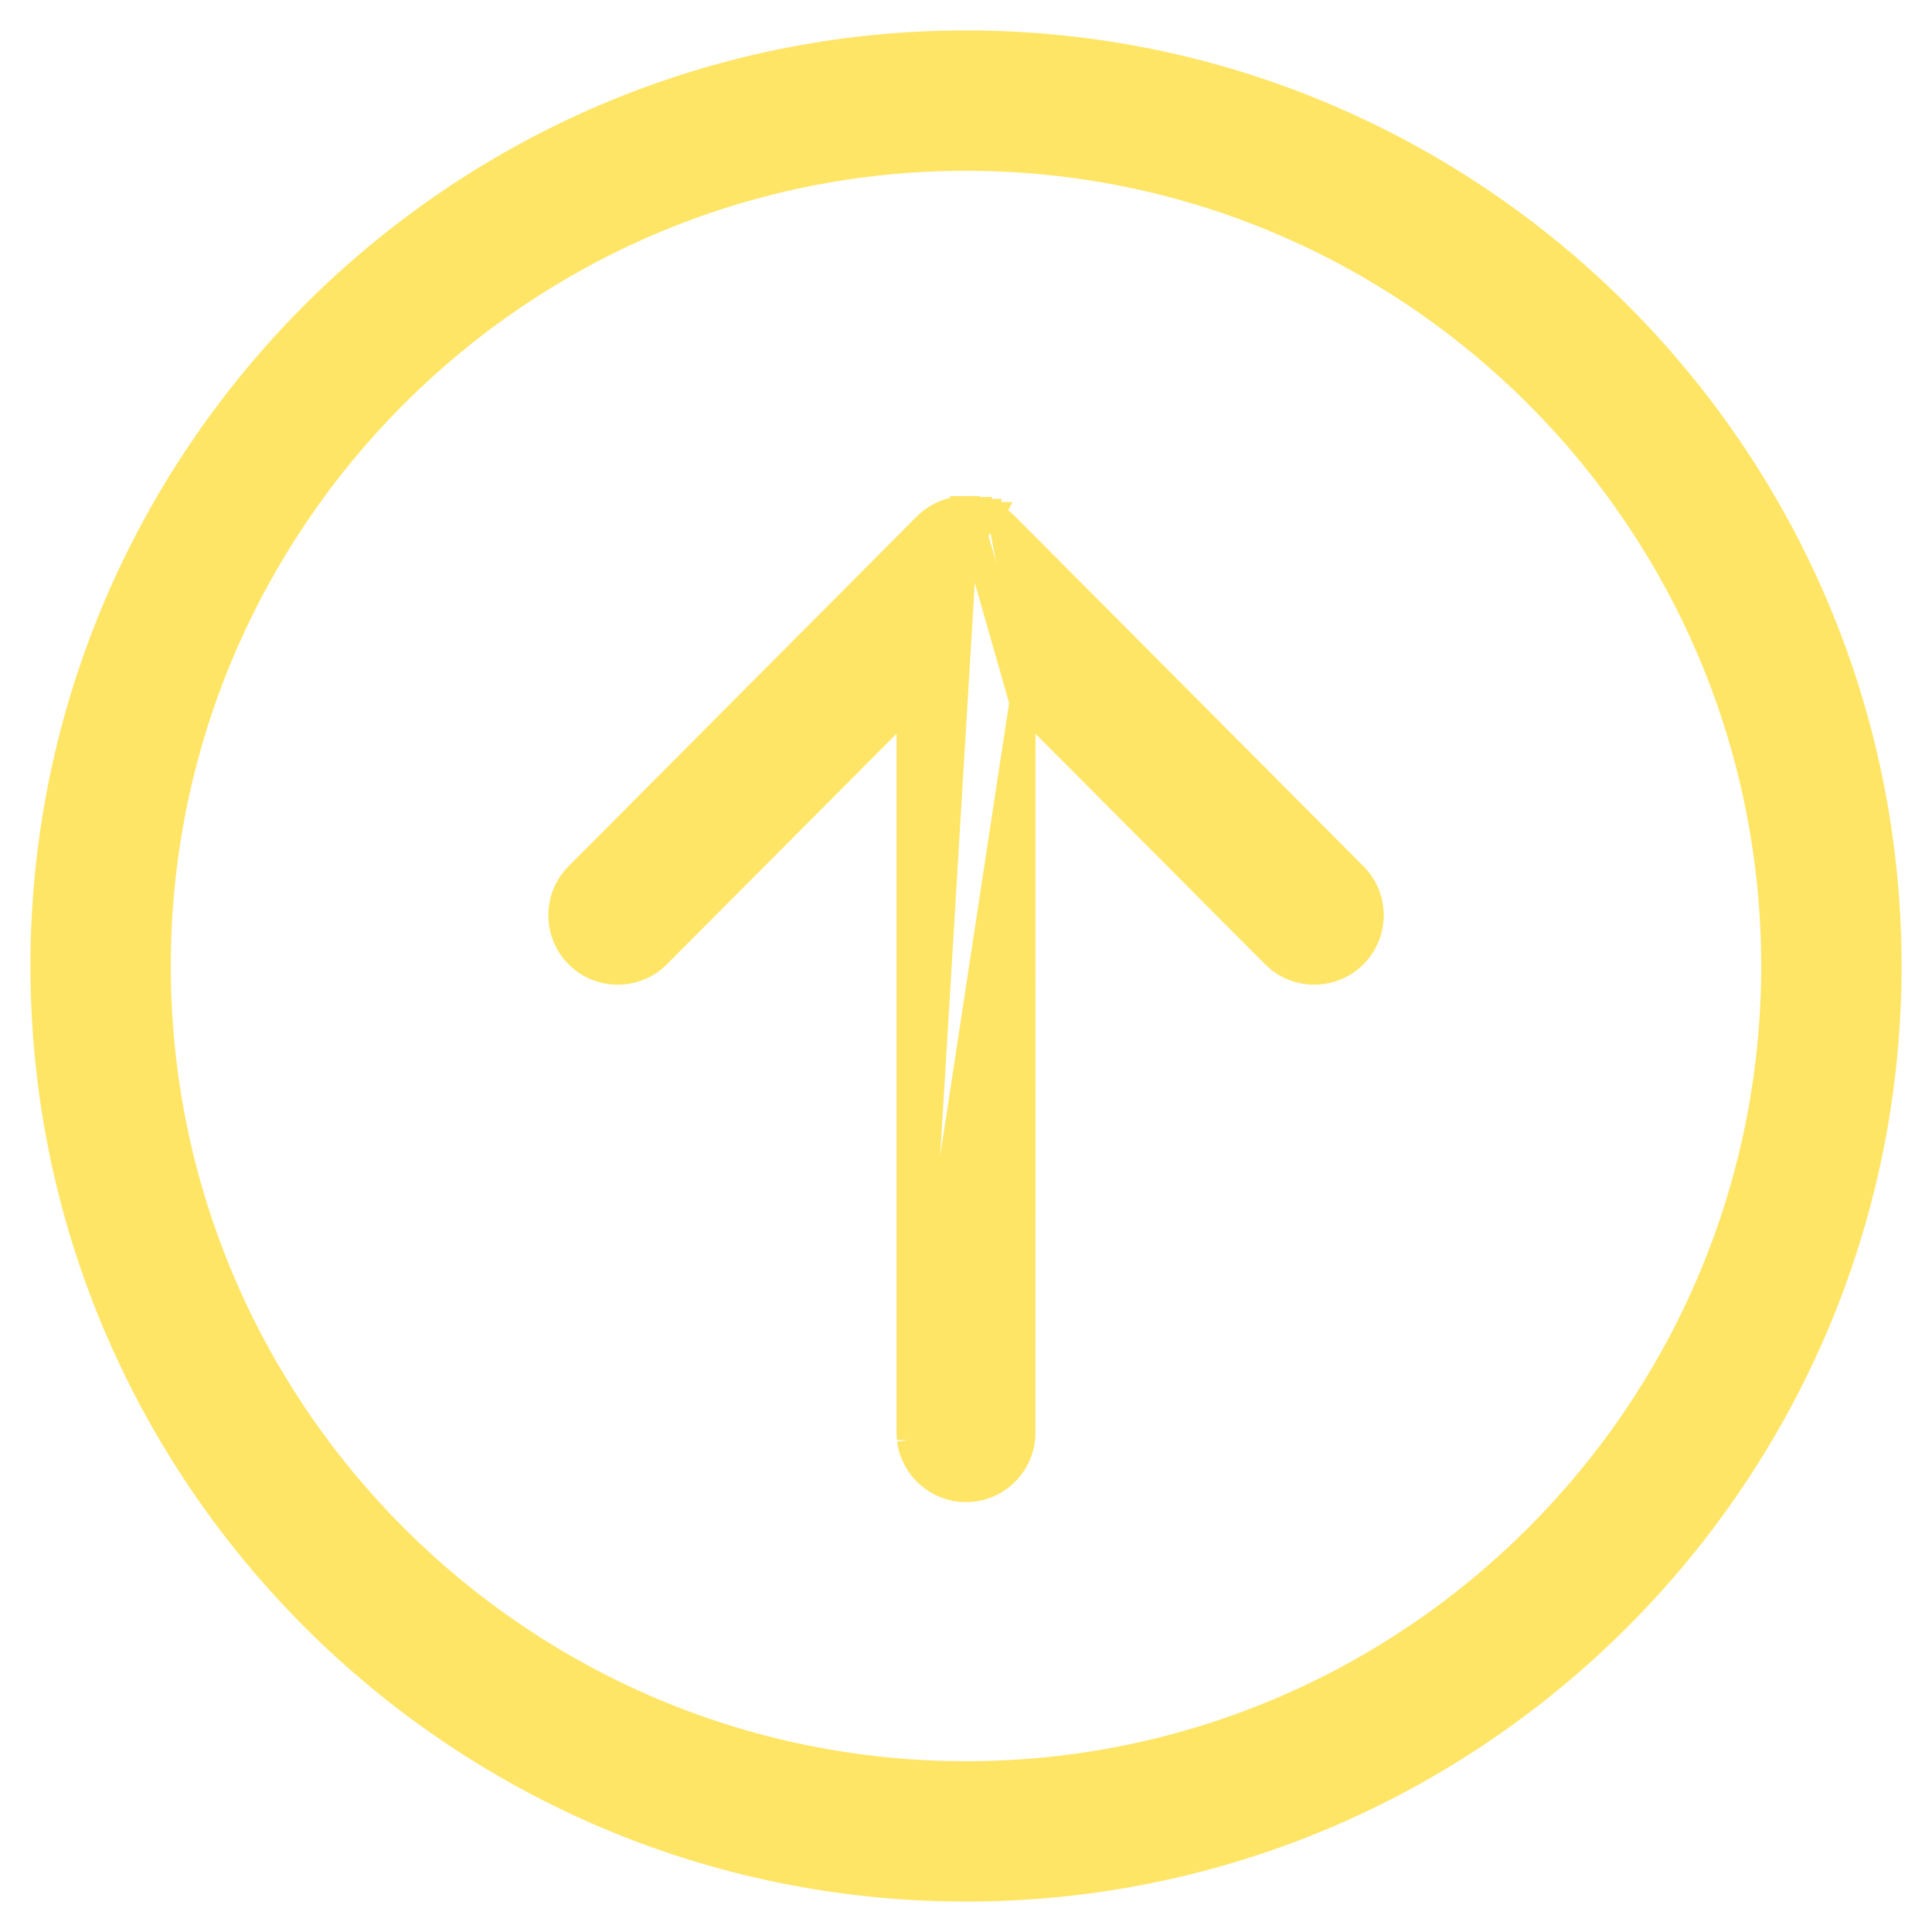 <svg width="37" height="37" viewBox="0 0 37 37" fill="none" xmlns="http://www.w3.org/2000/svg">
<path fill-rule="evenodd" clip-rule="evenodd" d="M18.5 0.583C28.379 0.583 36.417 8.621 36.417 18.5C36.417 28.379 28.379 36.417 18.5 36.417C8.621 36.417 0.583 28.379 0.583 18.5C0.583 8.621 8.621 0.583 18.5 0.583ZM18.5 3.271C10.102 3.271 3.271 10.102 3.271 18.5C3.271 26.898 10.102 33.729 18.5 33.729C26.898 33.729 33.729 26.898 33.729 18.5C33.729 10.102 26.898 3.271 18.5 3.271Z" fill="#FFE565"/>
<path d="M17.428 27.575L17.428 27.566L17.42 27.454L17.42 27.445V27.437L17.42 13.446L12.596 18.29C12.596 18.29 12.596 18.29 12.596 18.29C12.175 18.713 11.491 18.715 11.068 18.294C10.684 17.911 10.648 17.311 10.961 16.887L10.966 16.88L10.972 16.873L11.052 16.779L11.058 16.772L11.065 16.766L17.734 10.068C17.789 10.012 17.849 9.964 17.913 9.923L17.919 9.919L17.919 9.919C17.933 9.911 17.95 9.9 17.968 9.89C17.988 9.878 18.007 9.868 18.024 9.86L18.028 9.858L18.028 9.858C18.051 9.847 18.076 9.836 18.102 9.826C18.126 9.816 18.147 9.808 18.168 9.802L18.17 9.801L18.17 9.801C18.194 9.794 18.22 9.786 18.247 9.78C18.268 9.775 18.287 9.771 18.306 9.767L18.308 9.767C18.334 9.762 18.362 9.758 18.39 9.756C18.414 9.753 18.437 9.751 18.458 9.751L18.464 9.75L18.464 9.75L18.468 9.75C18.477 9.75 18.488 9.75 18.5 9.75C18.501 9.75 18.502 9.75 18.503 9.75L17.428 27.575ZM17.428 27.575L17.429 27.583M17.428 27.575L17.429 27.583M17.429 27.583C17.501 28.111 17.953 28.517 18.5 28.517C19.096 28.517 19.58 28.033 19.58 27.437C19.58 27.437 19.58 27.437 19.58 27.437L19.581 13.448M17.429 27.583L19.581 13.448M19.581 13.448L24.404 18.29L24.411 18.297L24.418 18.303L24.511 18.384L24.517 18.39L24.525 18.395C24.947 18.71 25.547 18.676 25.932 18.294C26.355 17.872 26.356 17.189 25.935 16.766L19.276 10.079L19.275 10.078L19.264 10.066C19.23 10.033 19.194 10.001 19.156 9.972L19.154 9.971L19.145 9.964L19.144 9.963C19.128 9.951 19.112 9.94 19.095 9.929C19.095 9.929 19.095 9.929 19.095 9.929L18.957 10.137M19.581 13.448L18.526 9.75C18.529 9.75 18.532 9.751 18.535 9.751C18.538 9.751 18.54 9.751 18.542 9.751C18.563 9.752 18.584 9.753 18.605 9.755L18.587 10.005C18.61 10.007 18.631 10.01 18.653 10.014M18.957 10.137C18.94 10.126 18.923 10.115 18.904 10.105C18.893 10.099 18.882 10.093 18.871 10.087M18.957 10.137C18.97 10.145 18.982 10.154 18.994 10.164L18.957 10.137ZM18.871 10.087L18.983 9.864C18.982 9.864 18.982 9.863 18.982 9.863L18.871 10.087ZM18.871 10.087C18.848 10.076 18.824 10.065 18.799 10.056C18.786 10.051 18.774 10.046 18.762 10.042M18.762 10.042L18.841 9.805C18.841 9.805 18.841 9.805 18.841 9.805C18.84 9.805 18.84 9.805 18.84 9.805L18.762 10.042ZM18.762 10.042C18.738 10.034 18.714 10.028 18.689 10.022C18.677 10.019 18.665 10.016 18.653 10.014M18.653 10.014L18.699 9.768C18.699 9.768 18.699 9.768 18.698 9.768C18.698 9.768 18.698 9.768 18.698 9.768L18.653 10.014Z" fill="#FFE565" stroke="#FFE565" stroke-width="0.5"/>
</svg>
